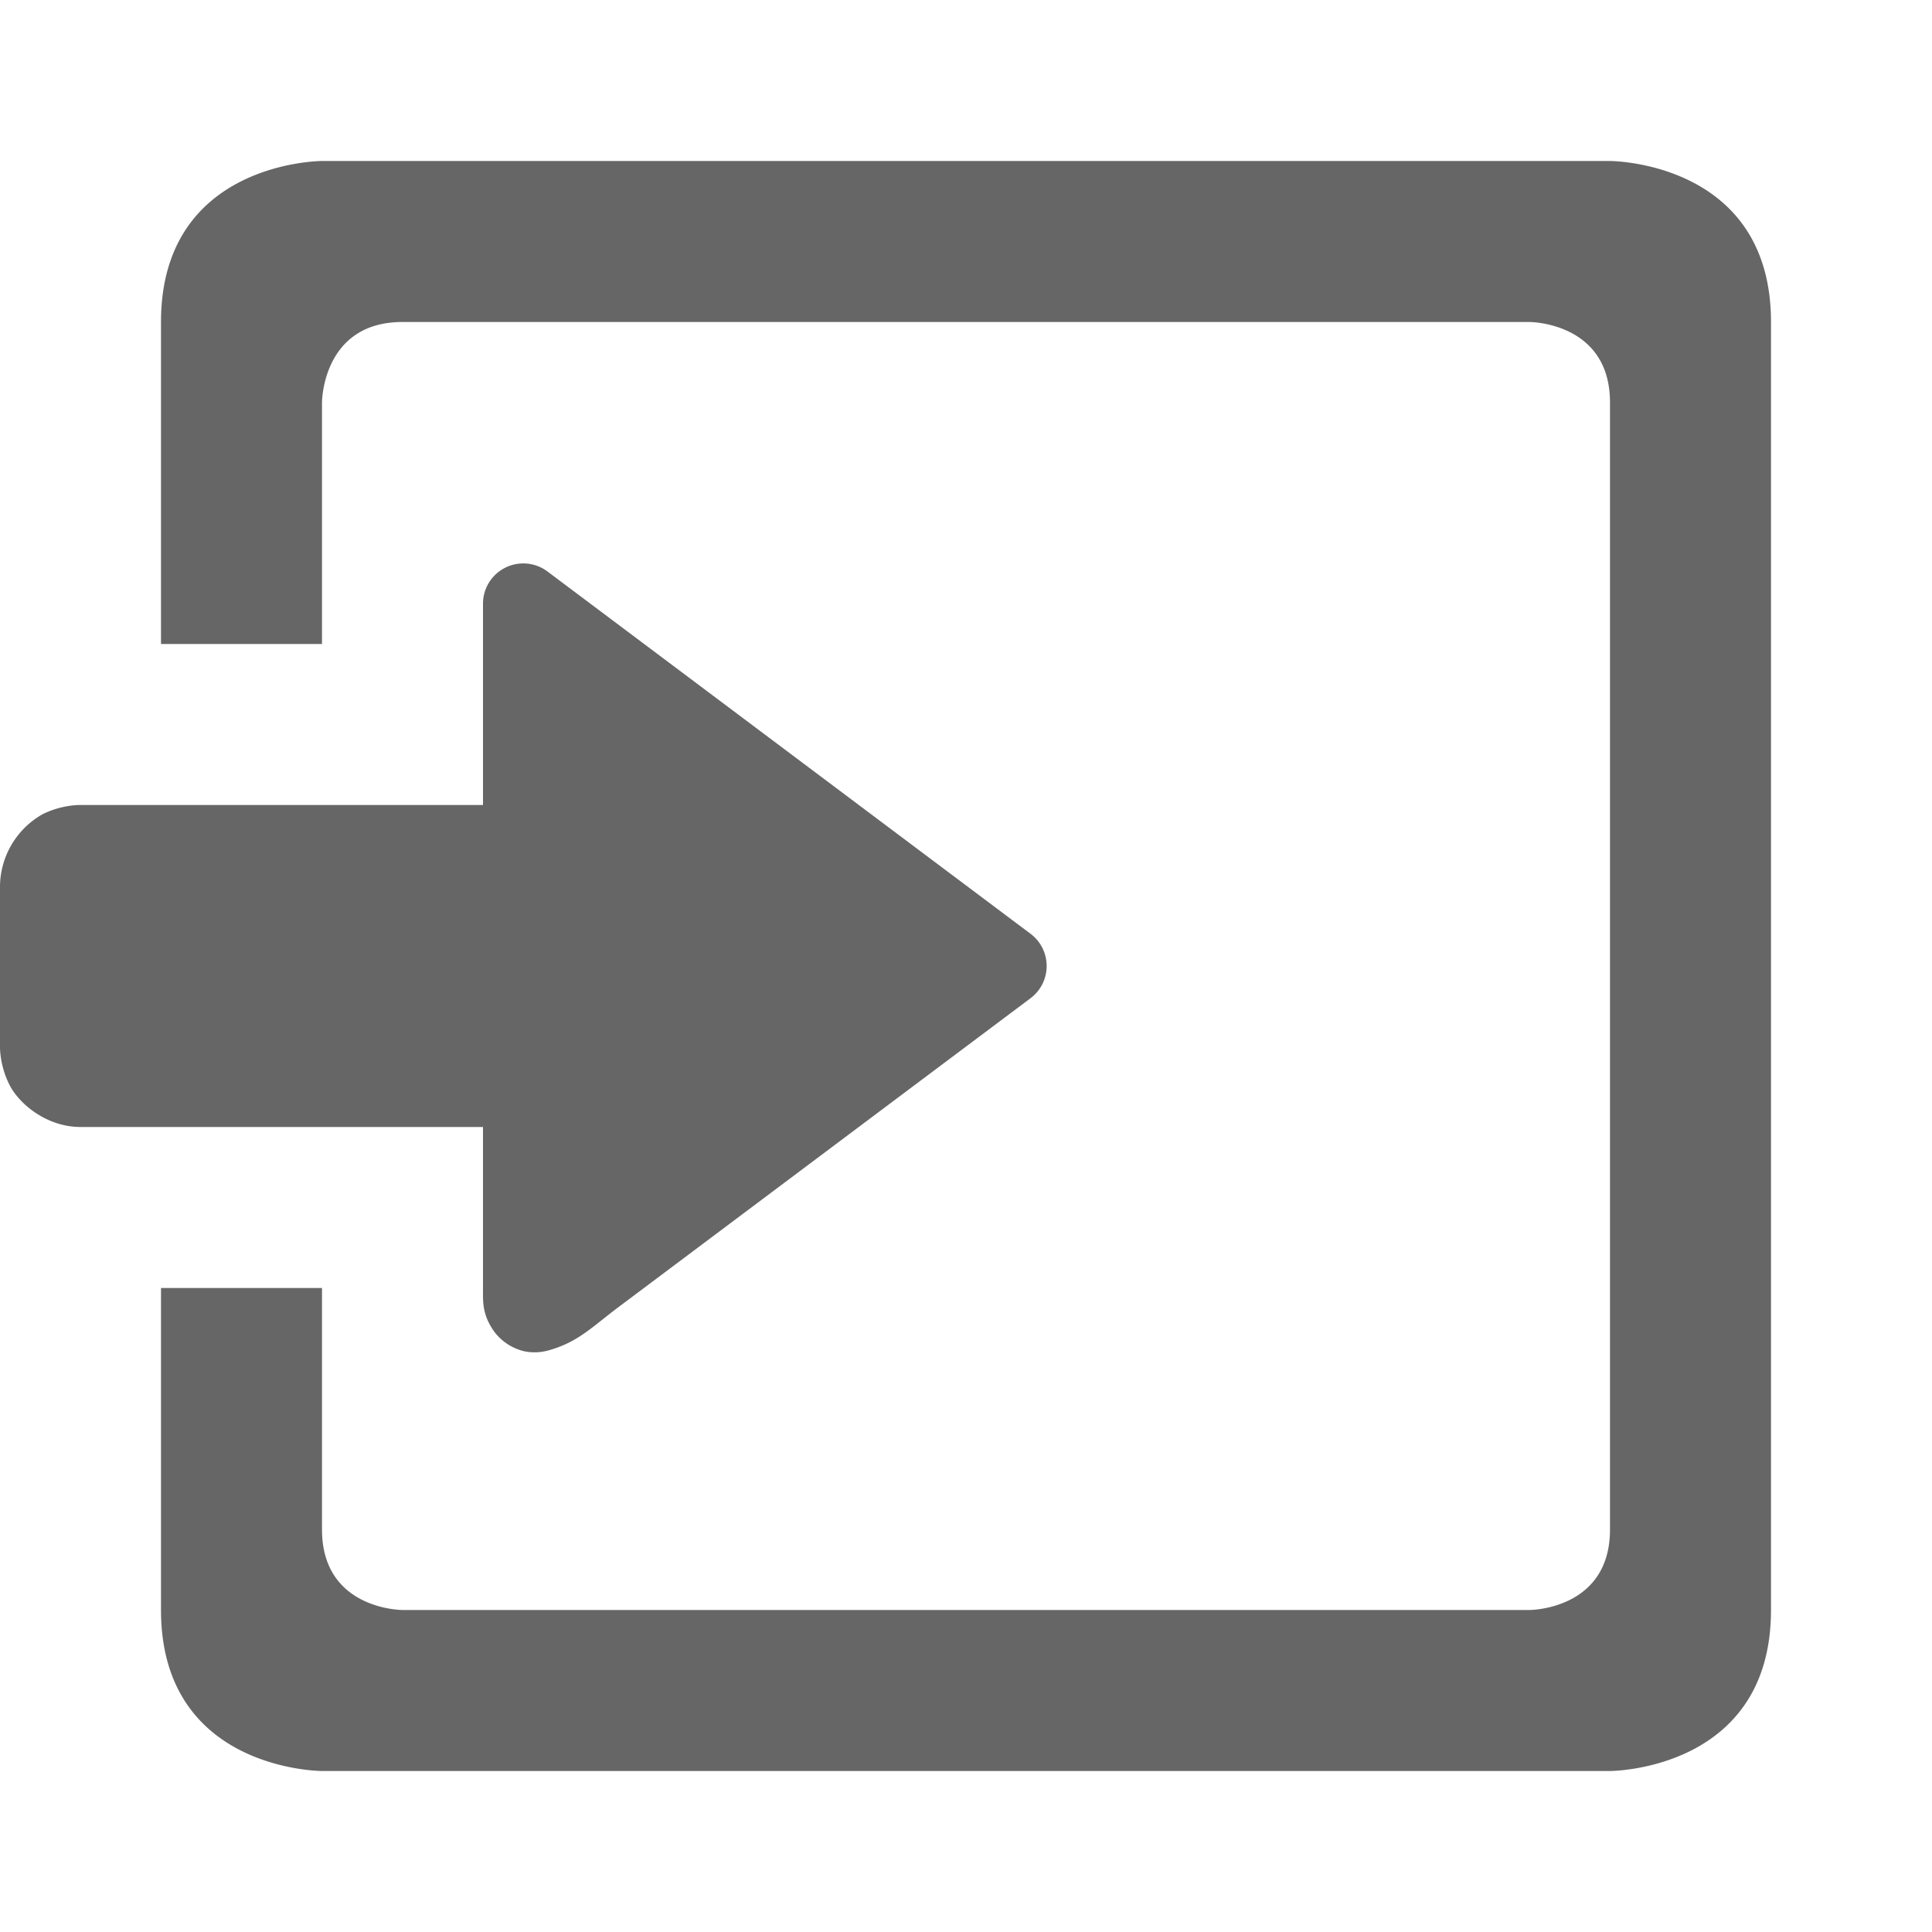 <svg height='24' width='24' xmlns='http://www.w3.org/2000/svg'>
    <g transform='translate(-433 295)'>
        
        <path color='#bebebe' d='M453-293s2 0 2 2v16c0 2-2 2-2 2h-16s-2 0-2-2v-4h2v3c0 1 1 1 1 1h14s1 0 1-1v-14c0-1-1-1-1-1h-14c-1 0-1 1-1 1v3h-2v-4c0-2 2-2 2-2zm-13.527 5a.5.5 0 0 0-.473.5v2.5h-5s-.228-.007-.472.115A1.04 1.04 0 0 0 433-284v2s-.007.228.116.473c.122.244.468.527.884.527h5v2c0 .165-.014.326.14.543a.658.658 0 0 0 .368.242c.141.03.254.007.34-.02.344-.104.513-.286.834-.527l5.12-3.838a.5.5 0 0 0 0-.8l-6-4.5a.5.5 0 0 0-.33-.1z' fill='#666' overflow='visible' style='marker:none'/>
    </g>
</svg>
